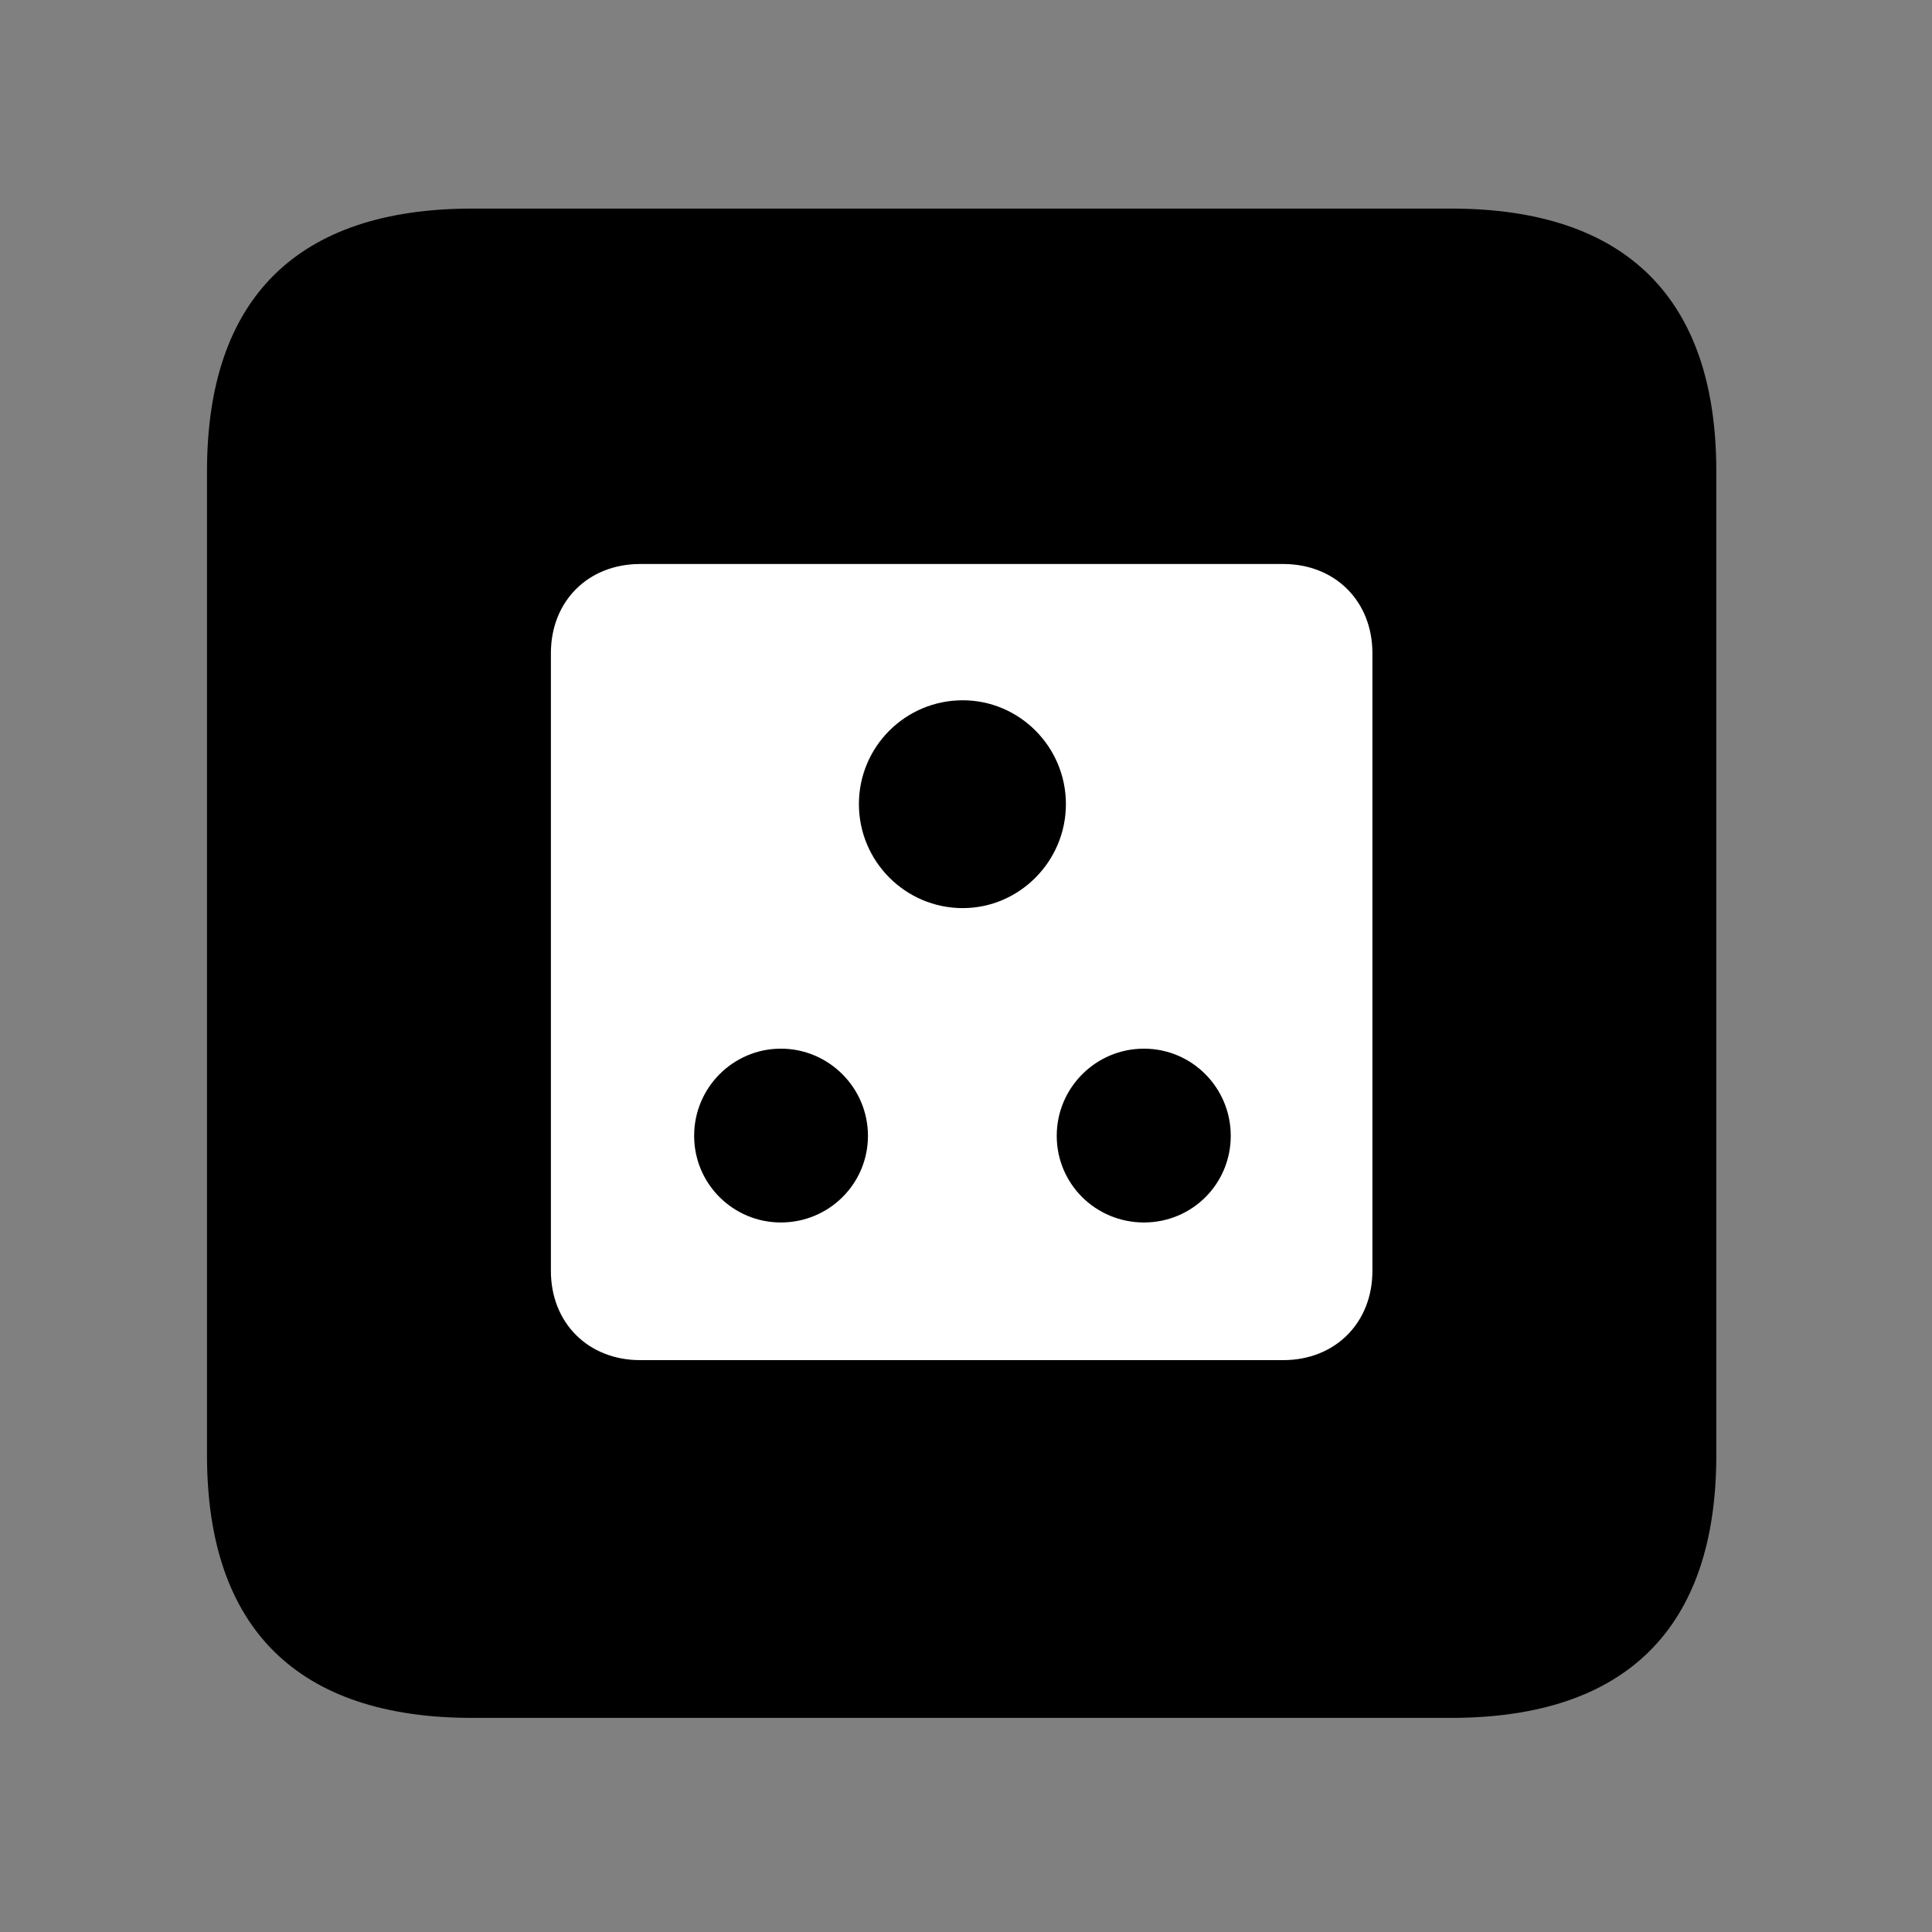 <svg width="28" height="28" viewBox="0 0 28 28" fill="none" xmlns="http://www.w3.org/2000/svg">
<rect x="0" y="0" width="28" height="28" fill="#808080" stroke="none"/>
<path d="M6.844 24.897H21.029C23.569 24.897 24.874 23.592 24.874 21.091V6.829C24.874 4.327 23.569 3.023 21.029 3.023H6.844C4.315 3.023 3 4.317 3 6.829V21.091C3 23.602 4.315 24.897 6.844 24.897Z" fill="black"/>
<path d="M9.277 19.712C8.524 19.712 7.984 19.172 7.984 18.419V9.467C7.984 8.713 8.524 8.174 9.277 8.174H18.597C19.35 8.174 19.89 8.713 19.89 9.467V18.419C19.89 19.172 19.35 19.712 18.597 19.712H9.277ZM13.953 13.161C14.773 13.161 15.448 12.483 15.448 11.654C15.448 10.822 14.773 10.149 13.953 10.149C13.121 10.149 12.448 10.822 12.448 11.654C12.448 12.483 13.121 13.161 13.953 13.161ZM11.317 17.717C12.013 17.717 12.579 17.159 12.579 16.461C12.579 15.766 12.013 15.198 11.317 15.198C10.626 15.198 10.06 15.762 10.06 16.461C10.06 17.159 10.626 17.717 11.317 17.717ZM16.579 17.717C17.277 17.717 17.837 17.159 17.837 16.461C17.837 15.766 17.277 15.198 16.579 15.198C15.88 15.198 15.315 15.766 15.315 16.461C15.315 17.159 15.88 17.717 16.579 17.717Z" fill="white"/>
</svg>
